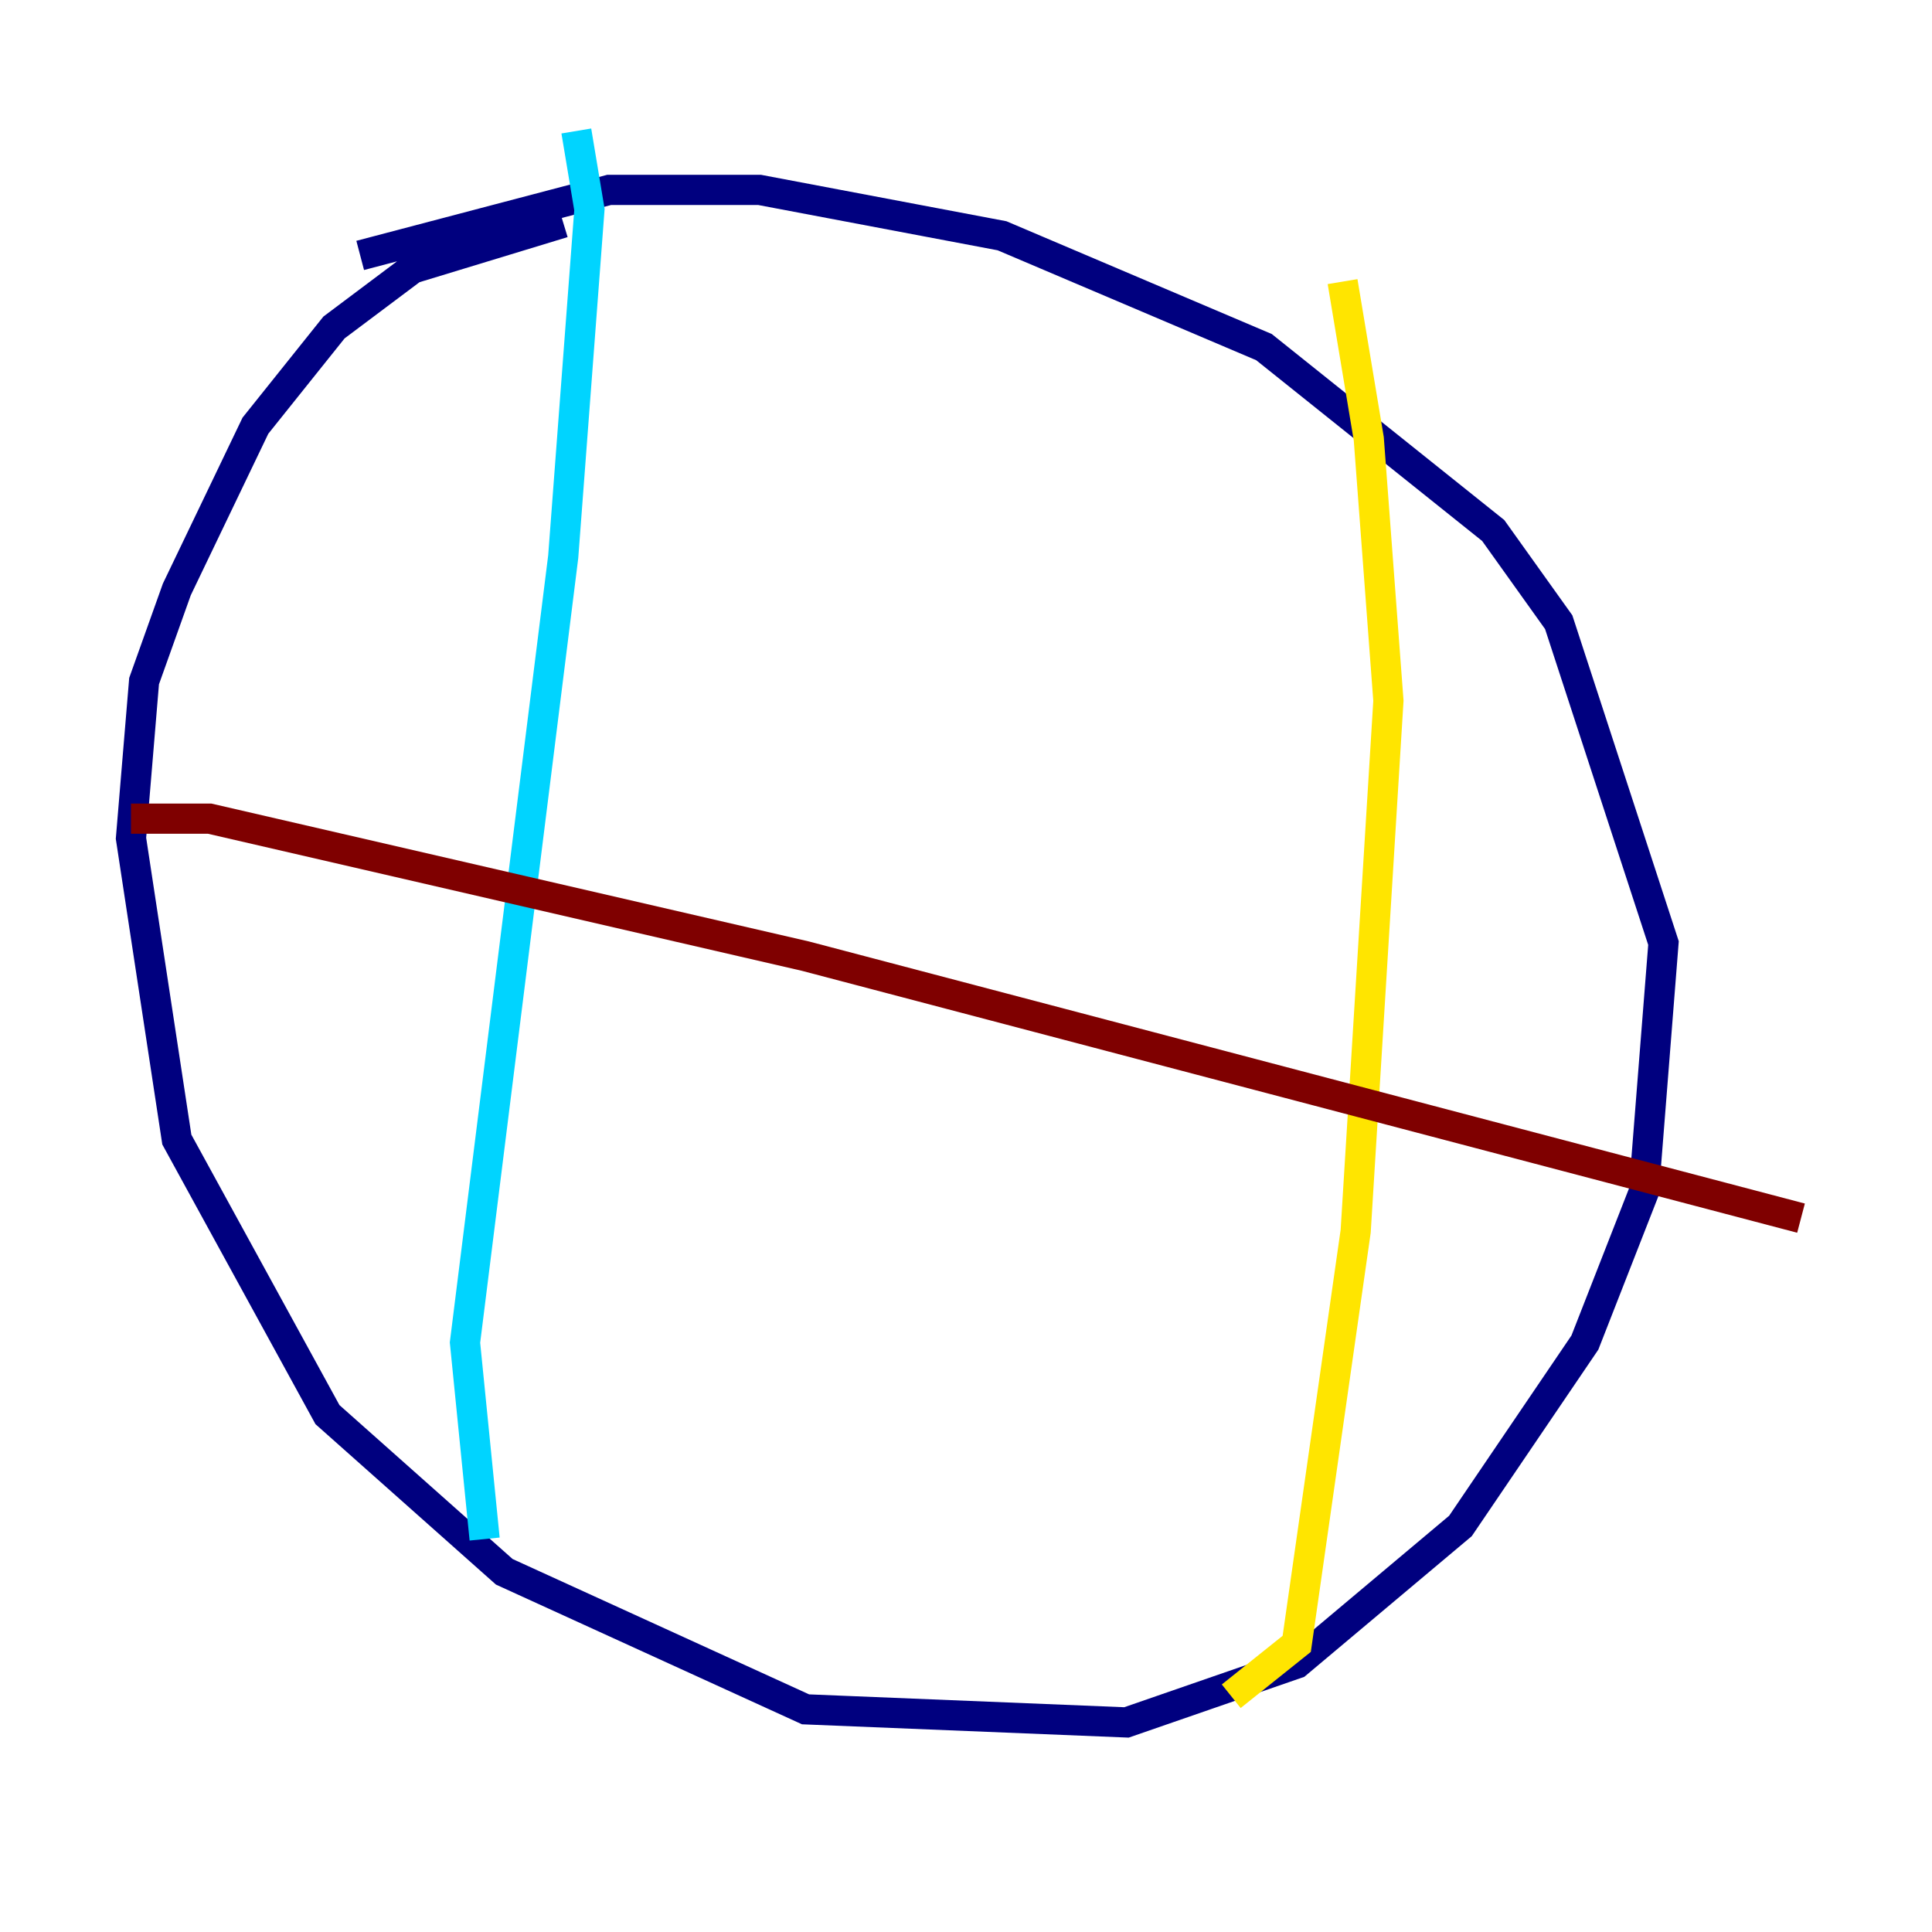 <?xml version="1.0" encoding="utf-8" ?>
<svg baseProfile="tiny" height="128" version="1.2" viewBox="0,0,128,128" width="128" xmlns="http://www.w3.org/2000/svg" xmlns:ev="http://www.w3.org/2001/xml-events" xmlns:xlink="http://www.w3.org/1999/xlink"><defs /><polyline fill="none" points="37.315,14.752 27.336,17.79 22.129,21.695 16.922,28.203 11.715,39.051 9.546,45.125 8.678,55.539 11.715,75.498 21.695,93.722 33.41,104.136 53.37,113.248 74.63,114.115 85.912,110.21 96.759,101.098 105.003,88.949 108.909,78.969 110.21,62.481 103.268,41.22 98.929,35.146 83.742,22.997 66.386,15.62 50.332,12.583 40.352,12.583 23.864,16.922" stroke="#00007f" stroke-width="2" /><polyline fill="none" points="38.183,8.678 39.051,13.885 37.315,36.881 30.807,88.949 32.108,101.966" stroke="#00d4ff" stroke-width="2" /><polyline fill="none" points="88.949,18.658 90.685,29.071 91.986,46.427 89.817,81.573 85.912,108.909 81.573,112.38" stroke="#ffe500" stroke-width="2" /><polyline fill="none" points="8.678,54.237 13.885,54.237 53.37,63.349 119.322,80.705" stroke="#7f0000" stroke-width="2" /></svg>